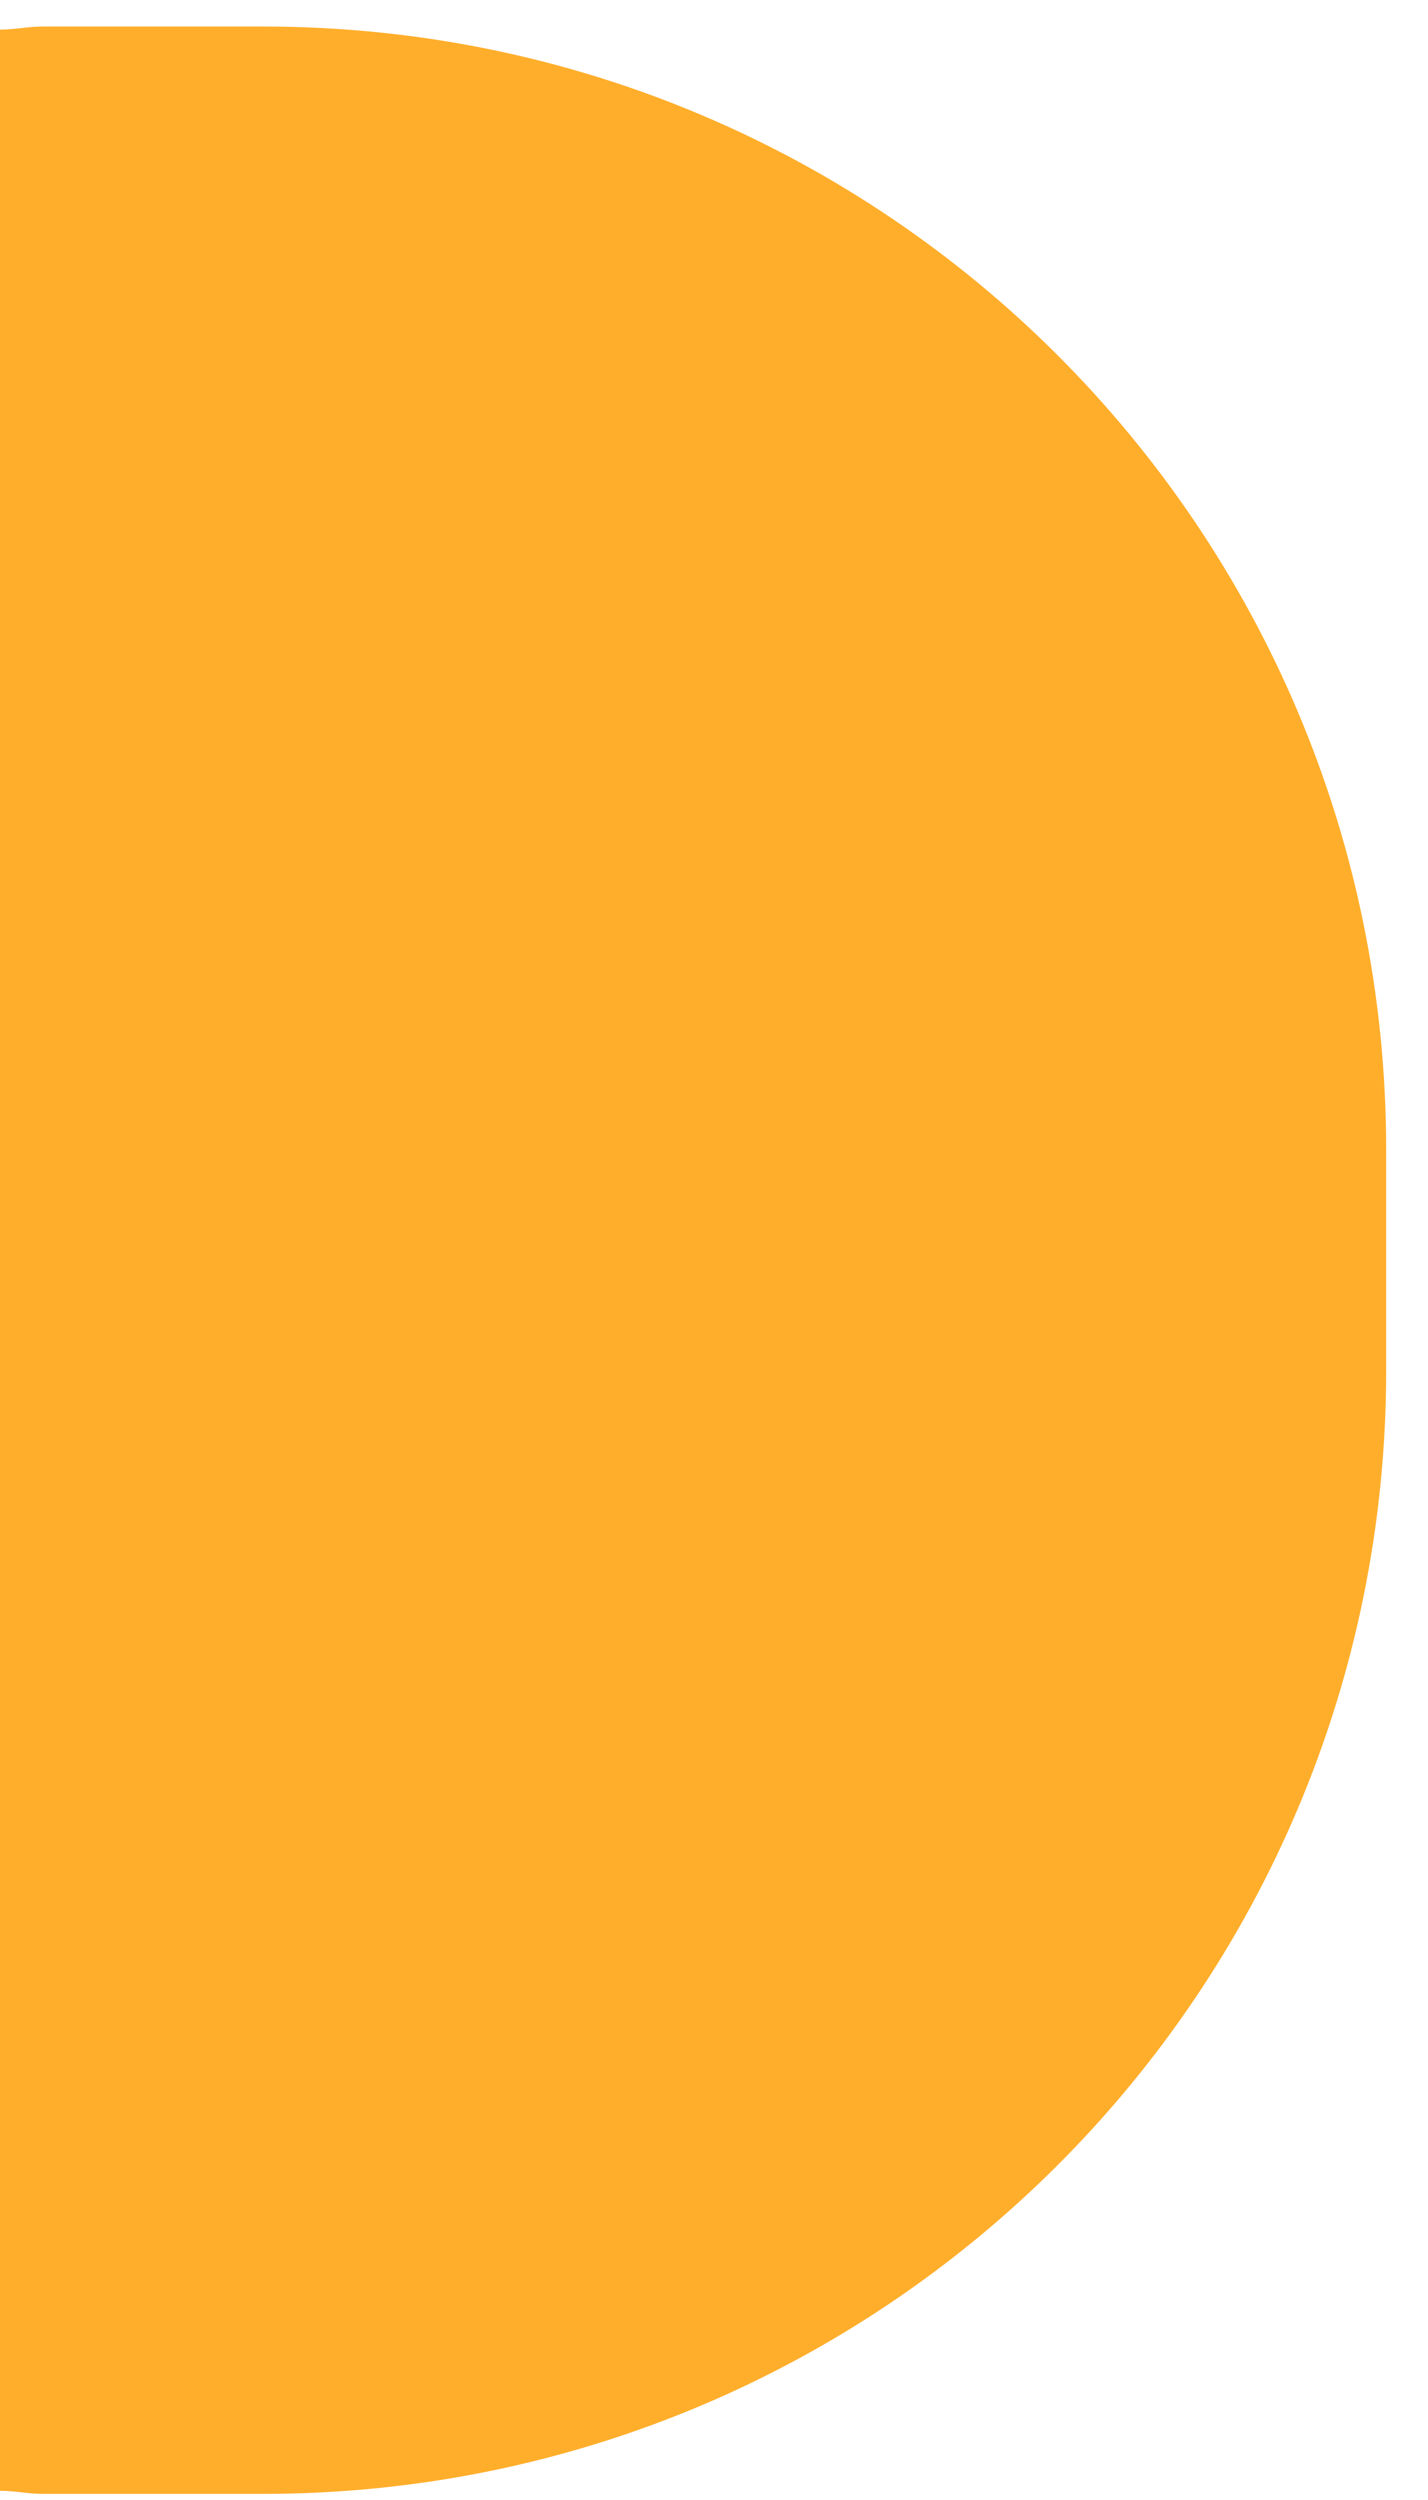 <svg width="28" height="49" viewBox="0 0 28 49" fill="none" xmlns="http://www.w3.org/2000/svg">
<path d="M0 48.82C0.3 48.82 0.54 48.88 0.84 48.88H5.16C17.34 48.88 27.18 39.04 27.18 26.86V22.54C27.18 10.36 17.34 0.52 5.16 0.52H0.84C0.54 0.52 0.3 0.58 0 0.58V48.82Z" fill="#FFAE2B"/>
</svg>

